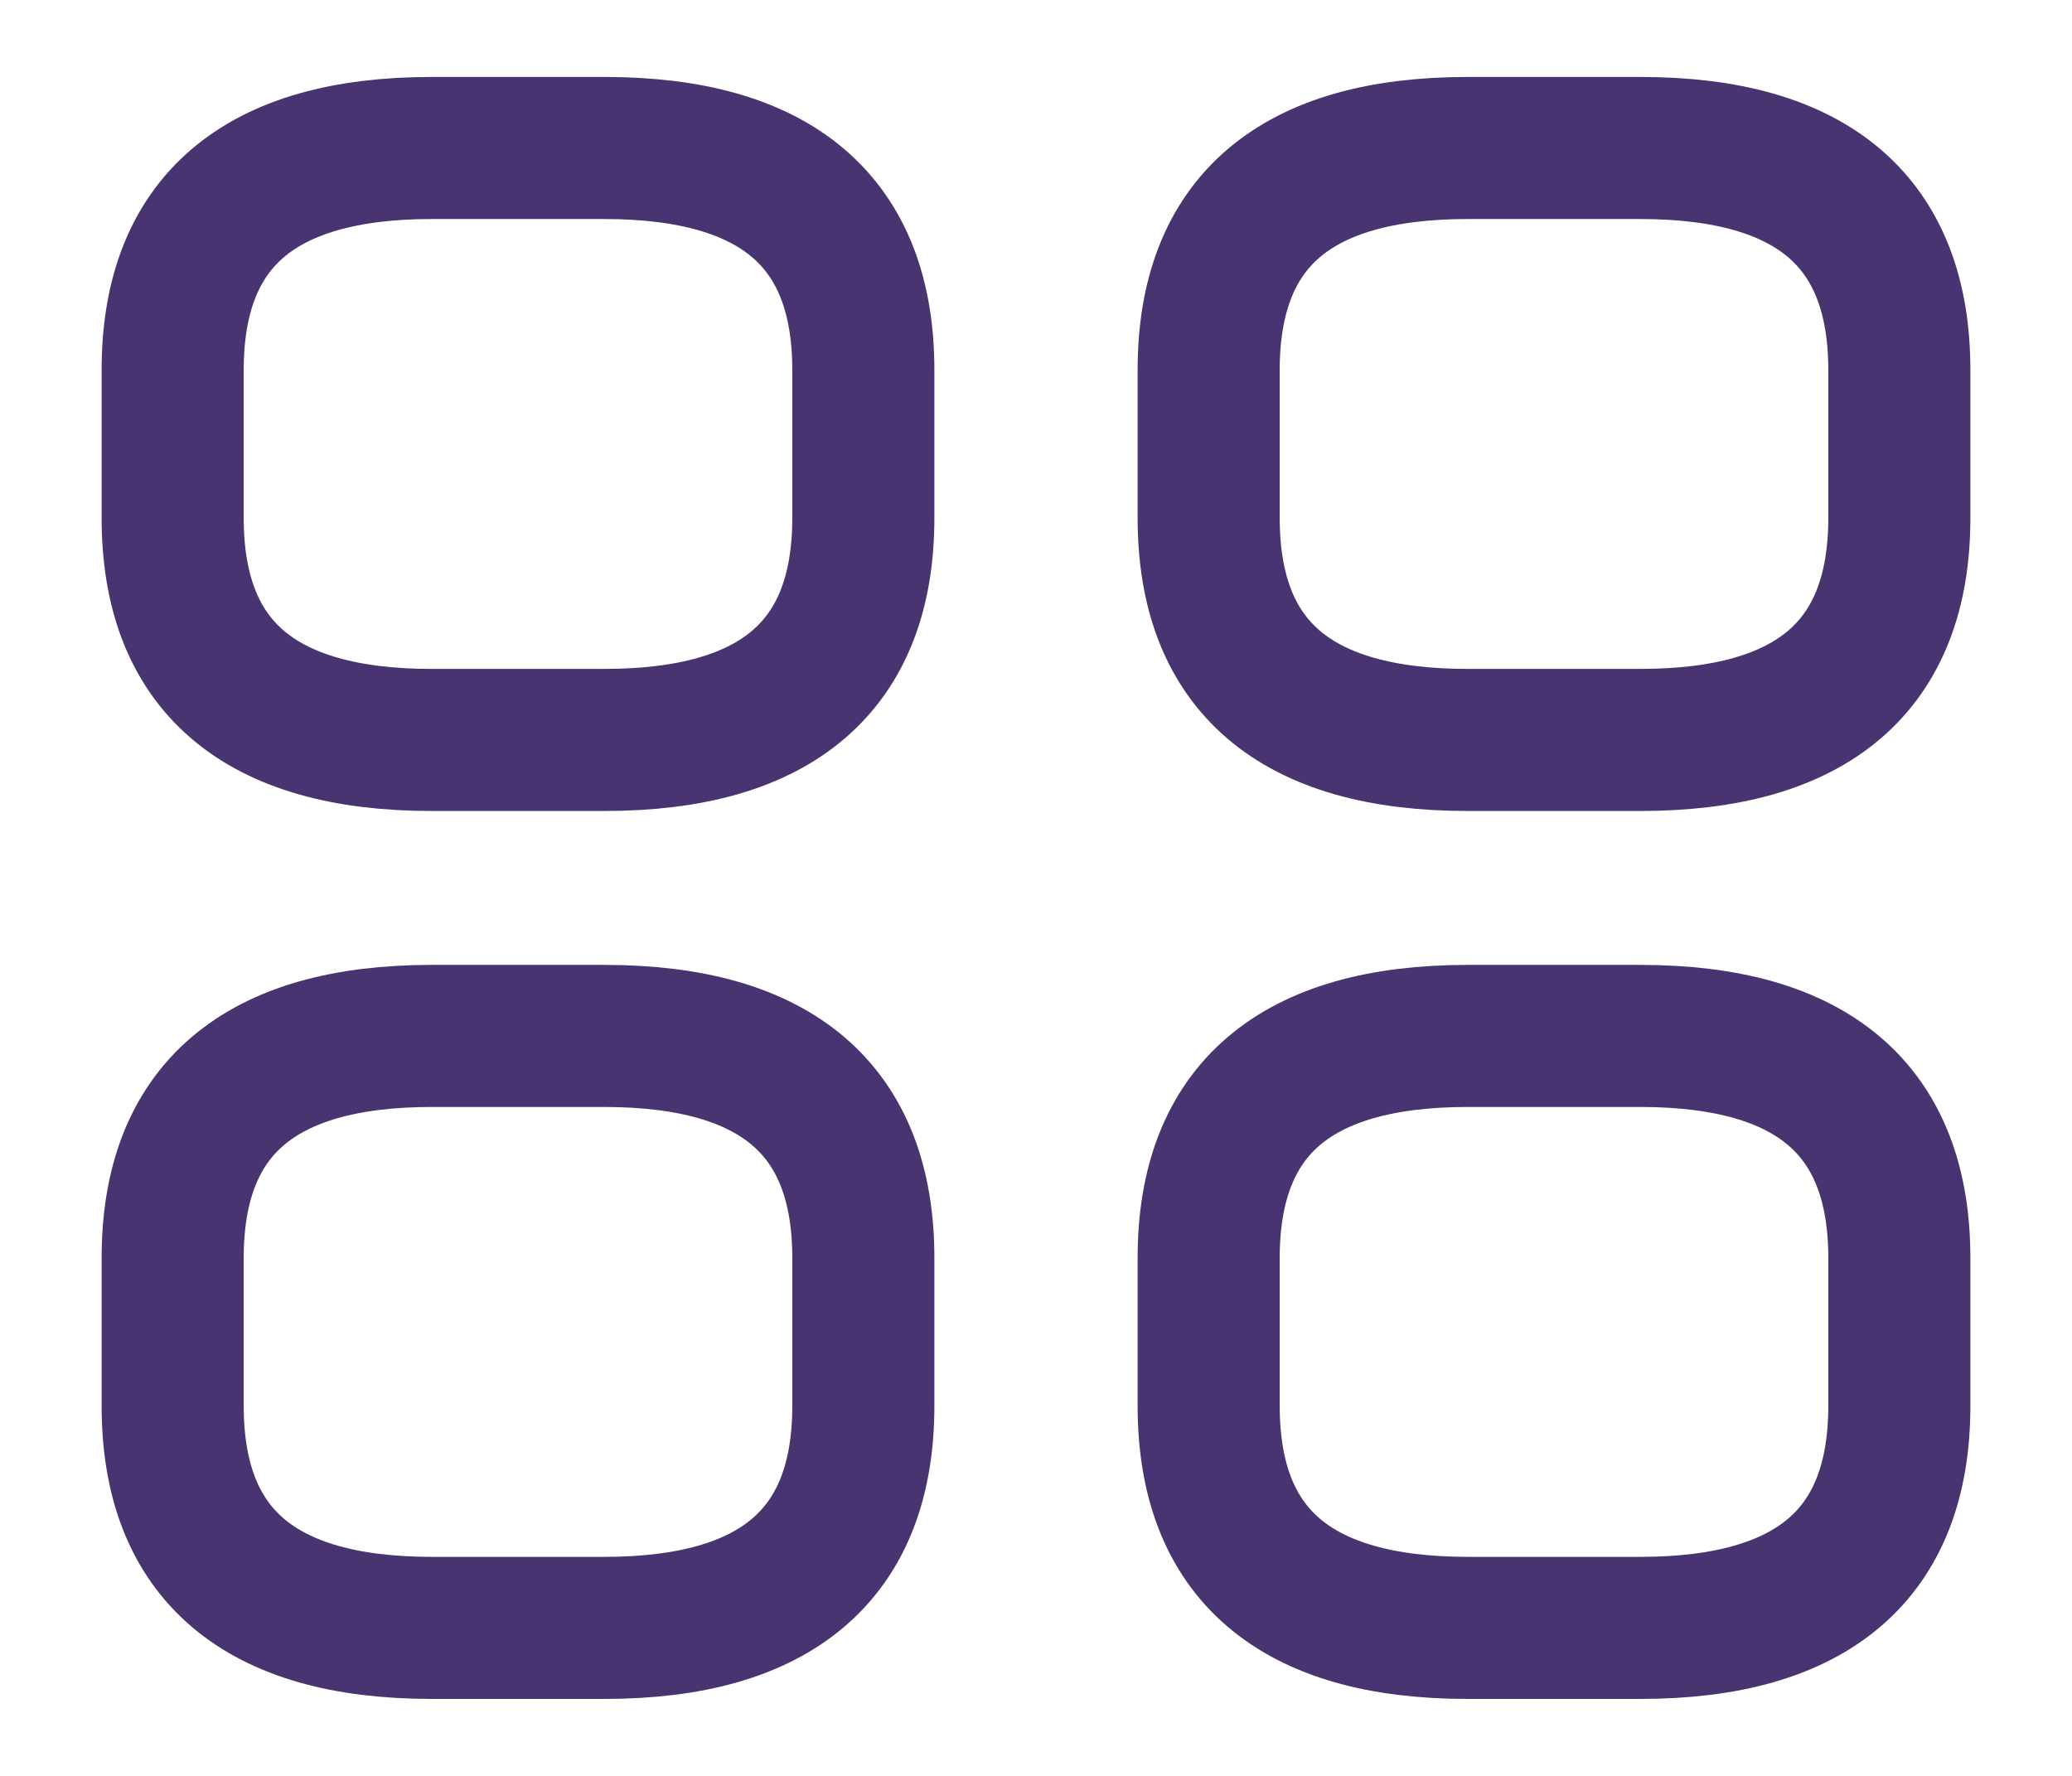 <svg width="42" height="36" viewBox="0 0 42 36" fill="none" xmlns="http://www.w3.org/2000/svg">
<path d="M8.75 15H12.25C15.75 15 17.5 13.5 17.5 10.5V7.5C17.5 4.5 15.75 3 12.25 3H8.75C5.25 3 3.5 4.5 3.5 7.5V10.5C3.5 13.5 5.25 15 8.75 15Z" stroke="#483470" stroke-width="2.88" stroke-miterlimit="10" stroke-linecap="round" stroke-linejoin="round"/>
<path d="M29.75 15H33.25C36.75 15 38.5 13.5 38.5 10.5V7.5C38.5 4.5 36.75 3 33.25 3H29.75C26.25 3 24.5 4.5 24.5 7.5V10.5C24.5 13.5 26.25 15 29.75 15Z" stroke="#483470" stroke-width="2.88" stroke-miterlimit="10" stroke-linecap="round" stroke-linejoin="round"/>
<path d="M29.75 33H33.25C36.75 33 38.5 31.5 38.5 28.5V25.5C38.5 22.5 36.75 21 33.25 21H29.75C26.25 21 24.5 22.5 24.5 25.5V28.5C24.5 31.5 26.25 33 29.75 33Z" stroke="#483470" stroke-width="2.88" stroke-miterlimit="10" stroke-linecap="round" stroke-linejoin="round"/>
<path d="M8.75 33H12.25C15.75 33 17.5 31.5 17.5 28.5V25.5C17.5 22.5 15.75 21 12.25 21H8.75C5.25 21 3.5 22.5 3.5 25.5V28.5C3.5 31.5 5.25 33 8.75 33Z" stroke="#483470" stroke-width="2.88" stroke-miterlimit="10" stroke-linecap="round" stroke-linejoin="round"/>
</svg>
